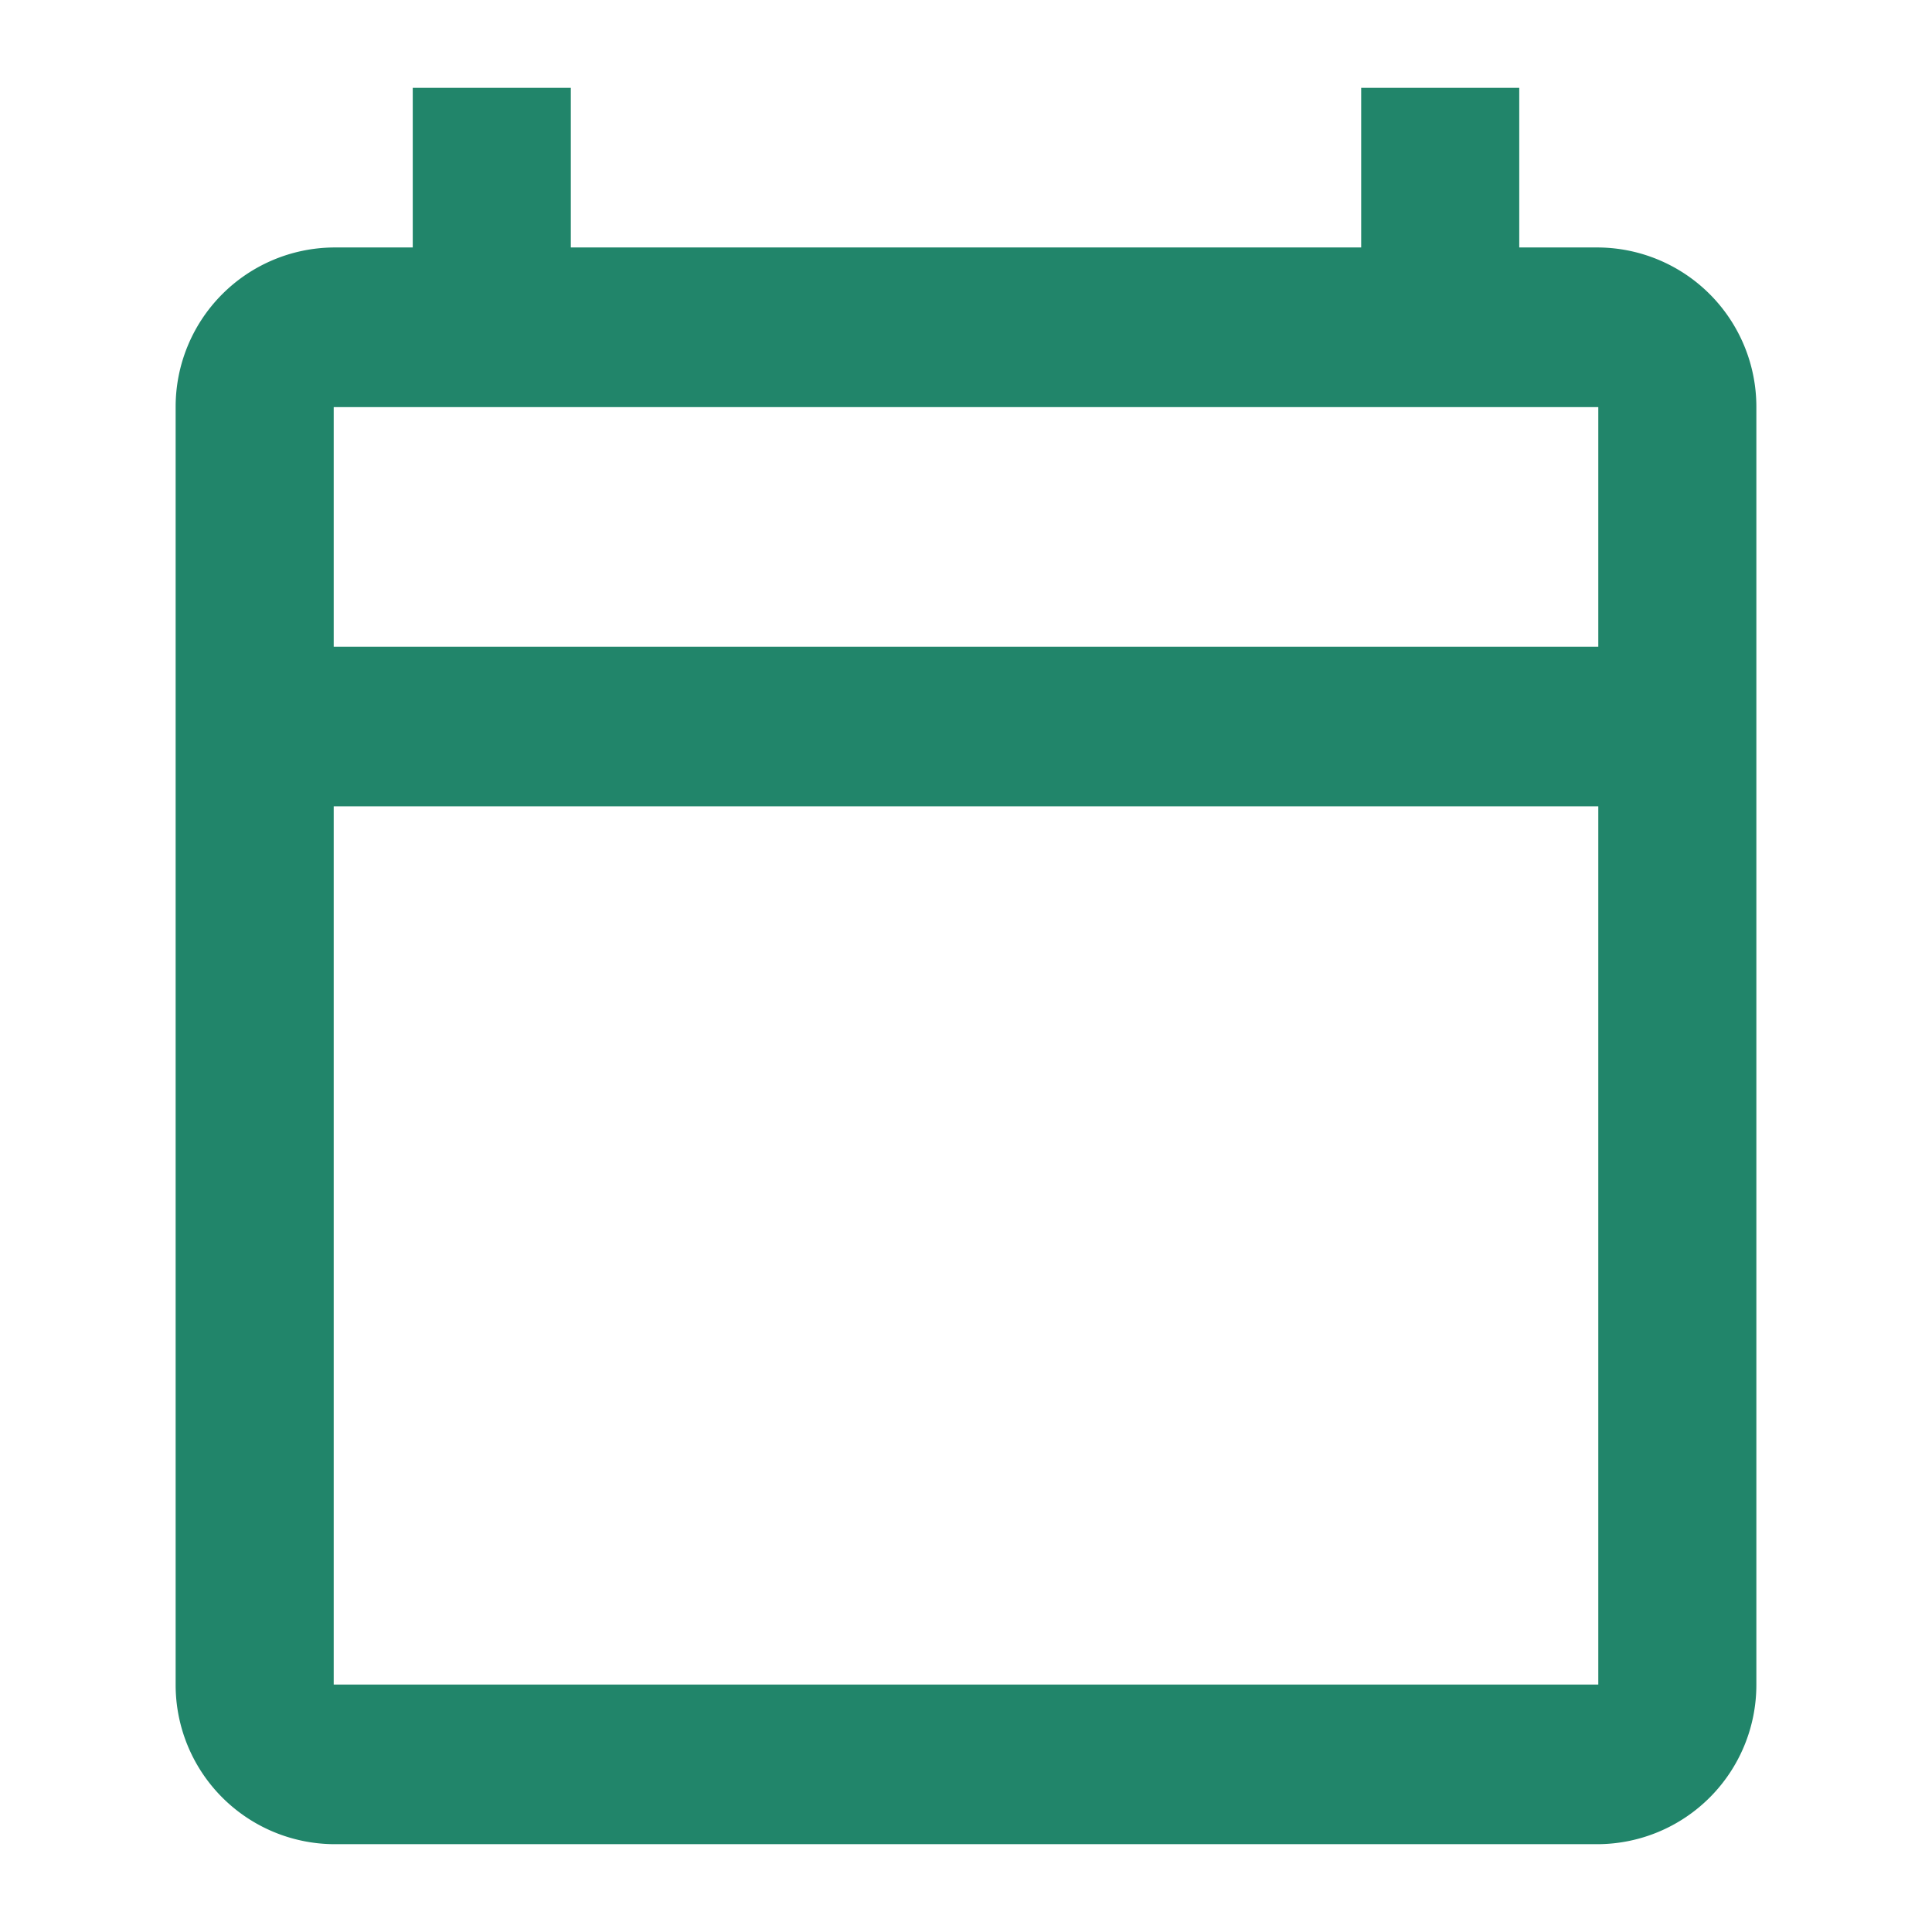 <svg id="ic-calendar" xmlns="http://www.w3.org/2000/svg" width="22" height="22" viewBox="0 0 22 22">
  <path id="Path_145" data-name="Path 145" d="M0,0H22V22H0Z" fill="none"/>
  <path id="Path_146" data-name="Path 146" d="M18.2,2.818h-.9V1H15.5V2.818h-9V1H4.7V2.818H3.8A1.814,1.814,0,0,0,2,4.636V19.182A1.814,1.814,0,0,0,3.8,21H18.2A1.814,1.814,0,0,0,20,19.182V4.636A1.814,1.814,0,0,0,18.2,2.818Zm0,16.364H3.8v-10H18.2Zm0-11.818H3.8V4.636H18.2Z" fill="#21856a"/>
</svg>
